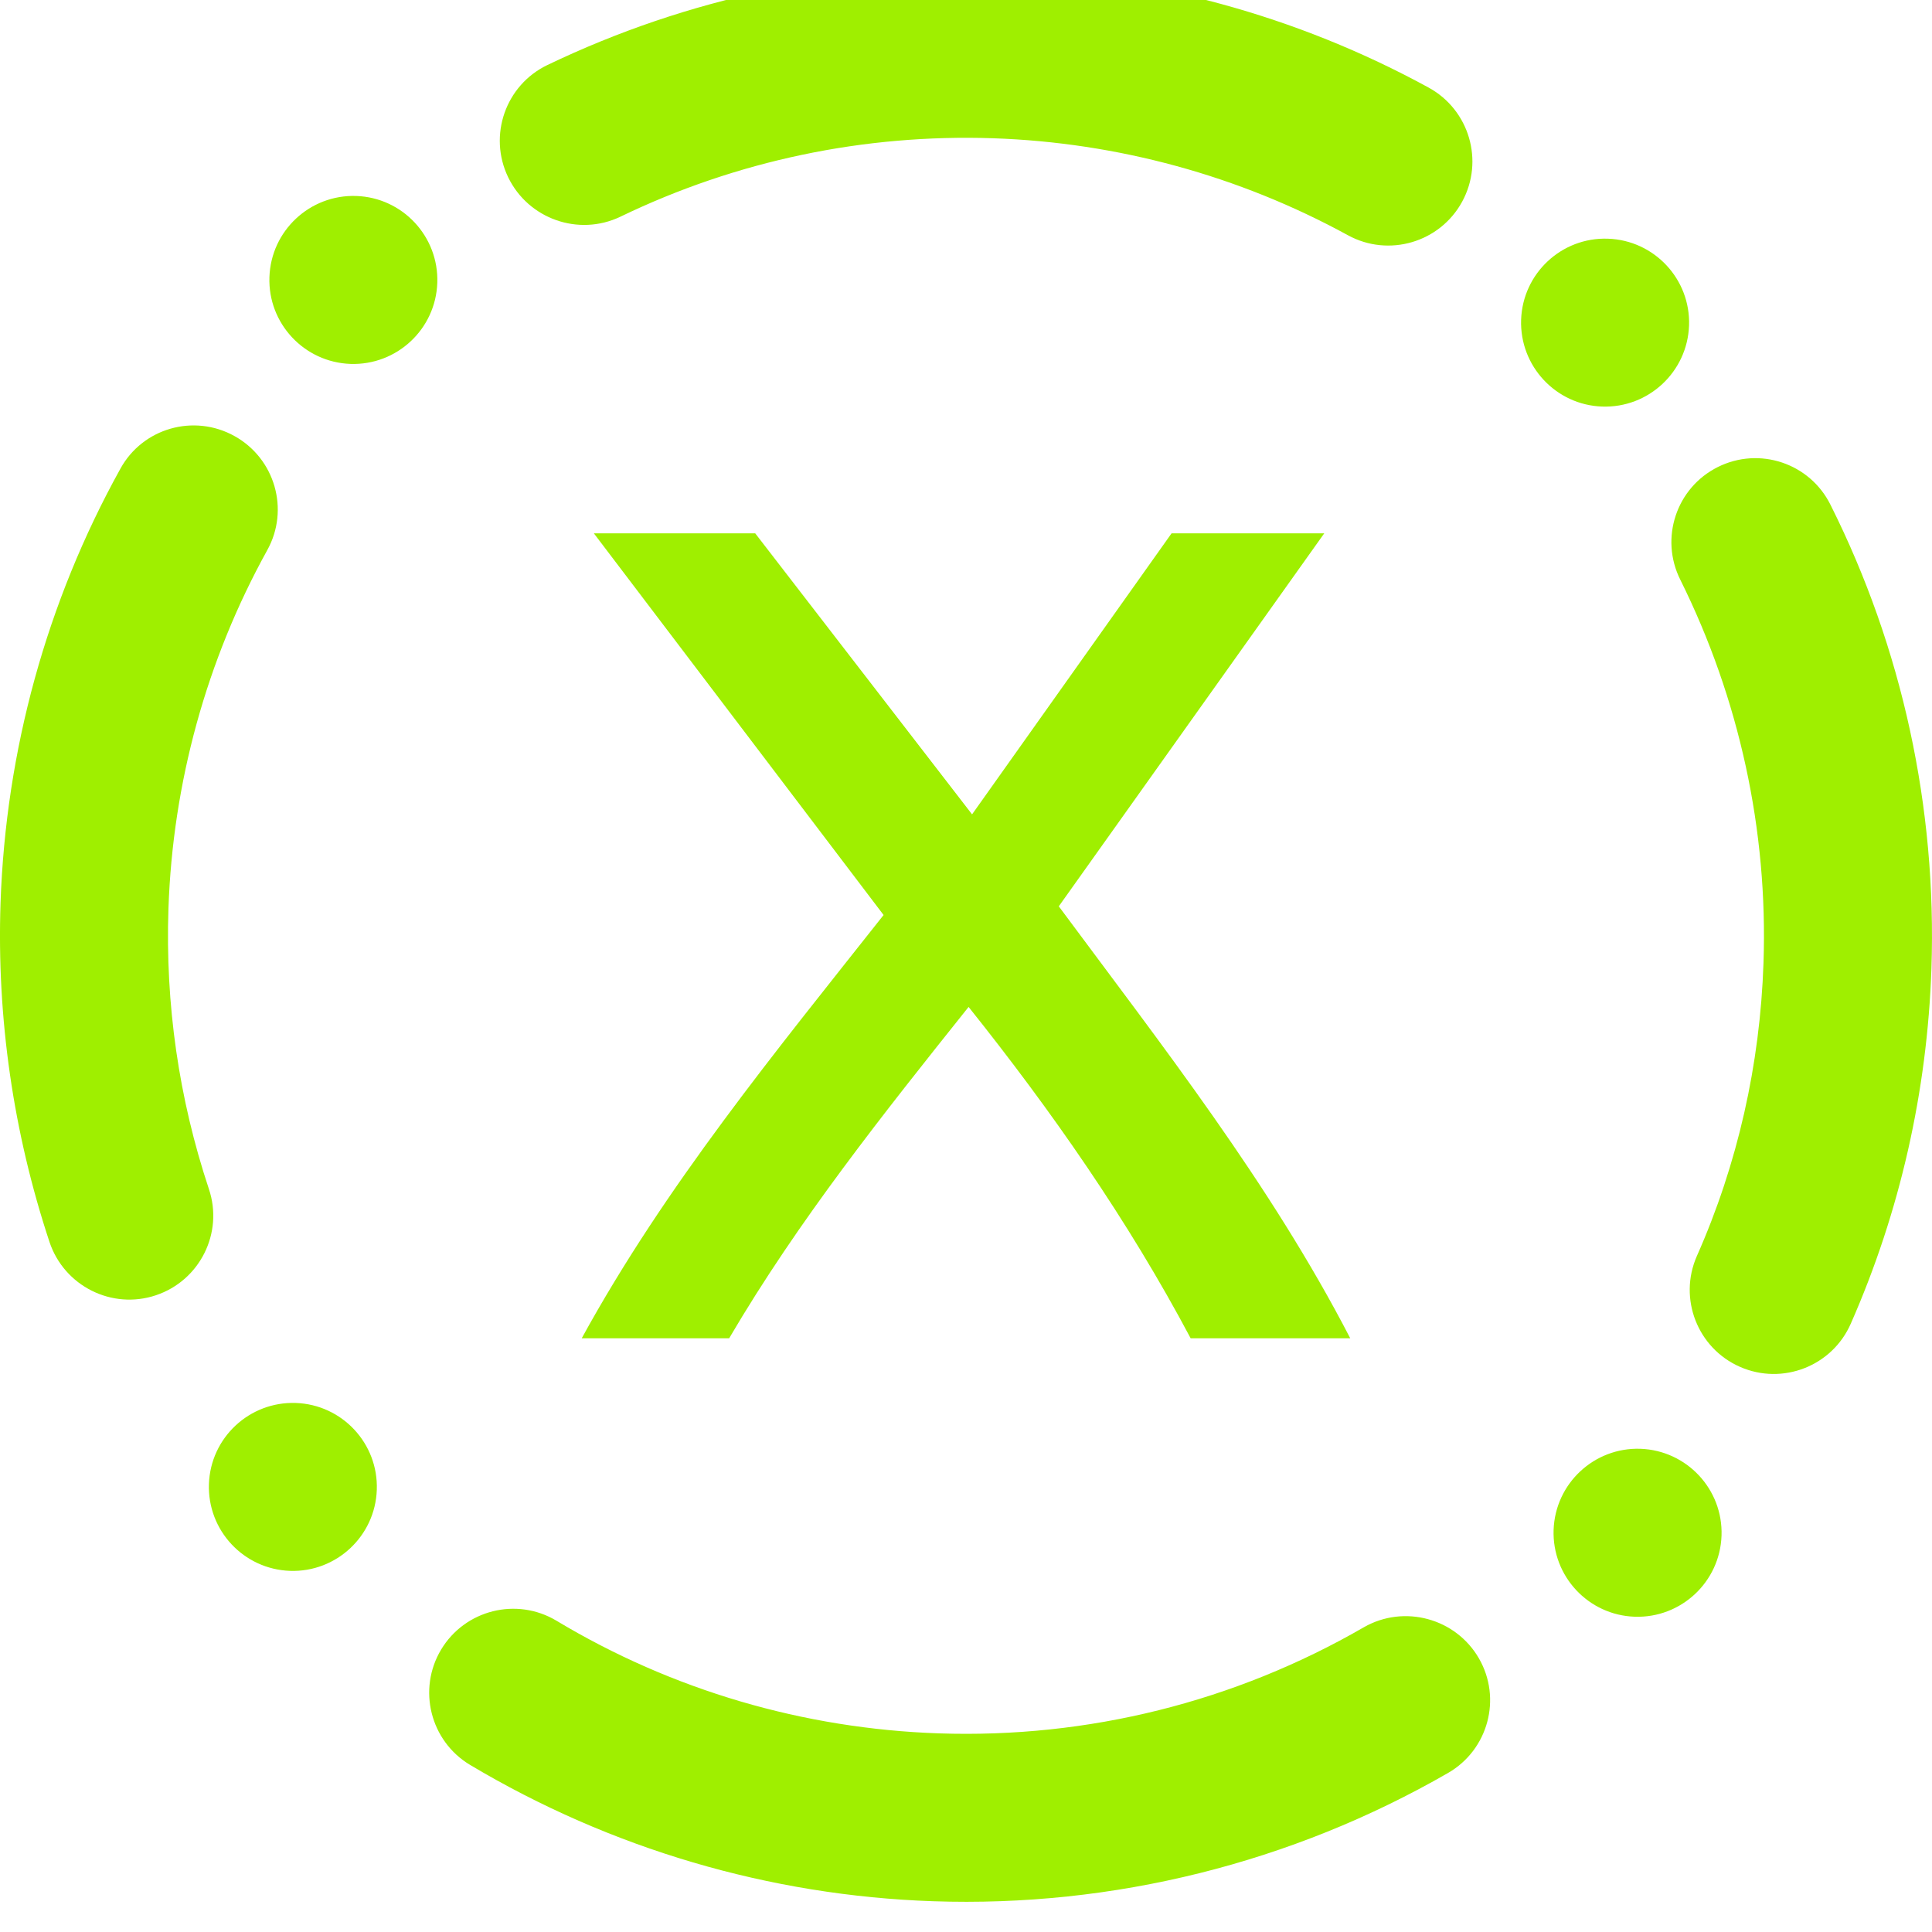 <svg width="64" height="64" viewBox="0 0 64 64" fill="none" xmlns="http://www.w3.org/2000/svg">
<g clip-path="url(#clip0_43_138)">
<path fill-rule="evenodd" clip-rule="evenodd" d="M39.442 44.333C37.374 40.436 34.837 36.8 32.086 33.356C29.269 36.884 26.444 40.431 24.154 44.333C22.526 44.333 20.898 44.333 19.27 44.333C22.038 39.281 25.712 34.815 29.27 30.311C26.07 26.096 22.872 21.881 19.672 17.667C21.454 17.667 23.236 17.667 25.017 17.667C27.412 20.771 29.806 23.873 32.201 26.977C34.404 23.873 36.606 20.771 38.81 17.667C40.496 17.667 42.181 17.667 43.868 17.667C40.937 21.785 38.005 25.904 35.074 30.023C38.5 34.644 42.077 39.207 44.729 44.333C42.968 44.333 41.205 44.333 39.442 44.333ZM45.181 53.904C46.513 53.143 48.22 53.604 48.989 54.932C49.758 56.26 49.301 57.964 47.968 58.732C42.785 61.716 36.874 63.185 30.909 62.981C25.5 62.797 20.221 61.239 15.569 58.463C14.252 57.673 13.824 55.961 14.613 54.644C15.404 53.327 17.114 52.899 18.433 53.688C22.266 55.991 26.621 57.267 31.098 57.42C36.036 57.588 40.906 56.376 45.181 53.904ZM55.664 19.208C54.973 17.832 55.529 16.157 56.905 15.471C58.281 14.784 59.952 15.343 60.636 16.719C63.02 21.477 64.162 26.765 63.981 32.091C63.842 36.151 62.941 40.143 61.31 43.847C60.694 45.255 59.05 45.897 57.642 45.28C56.234 44.664 55.592 43.02 56.209 41.612C57.566 38.553 58.305 35.252 58.418 31.901C58.569 27.507 57.618 23.145 55.664 19.208ZM20.548 7.18C19.165 7.84 17.501 7.253 16.833 5.871C16.166 4.488 16.746 2.823 18.129 2.156C22.785 -0.08 27.917 -1.157 33.09 -0.981C38.068 -0.812 42.952 0.511 47.324 2.901C48.674 3.639 49.172 5.333 48.434 6.684C47.697 8.033 46.002 8.531 44.652 7.793C41.044 5.819 37.016 4.721 32.901 4.58C28.632 4.435 24.397 5.321 20.548 7.18ZM6.92 39.388C7.409 40.841 6.622 42.419 5.165 42.907C3.708 43.395 2.128 42.604 1.64 41.144C0.441 37.525 -0.111 33.72 0.018 29.909C0.19 24.876 1.541 19.939 3.989 15.525C4.726 14.183 6.417 13.697 7.764 14.443C9.11 15.188 9.598 16.883 8.853 18.225C6.836 21.873 5.722 25.941 5.58 30.099C5.473 33.256 5.922 36.389 6.92 39.388ZM55.952 10.781C55.898 12.317 54.61 13.52 53.076 13.468C51.541 13.416 50.337 12.127 50.389 10.592C50.441 9.057 51.73 7.853 53.265 7.907C54.8 7.959 56.004 9.247 55.952 10.781ZM12.482 49.351C12.43 50.885 11.142 52.089 9.608 52.037C8.072 51.984 6.869 50.696 6.921 49.161C6.973 47.627 8.262 46.423 9.797 46.475C11.332 46.527 12.536 47.816 12.482 49.351ZM57.028 50.869C57.08 49.335 55.876 48.047 54.341 47.993C52.806 47.941 51.518 49.145 51.465 50.68C51.413 52.215 52.617 53.504 54.152 53.556C55.686 53.608 56.976 52.404 57.028 50.869ZM14.486 9.368C14.538 7.833 13.336 6.544 11.801 6.492C10.265 6.44 8.977 7.644 8.925 9.179C8.872 10.713 10.076 12.001 11.61 12.055C13.146 12.107 14.434 10.903 14.486 9.368Z" fill="#9FEF00"/>
</g>
<defs>
<clipPath id="clip0_43_138">
<rect width="64" height="64" fill="white"/>
</clipPath>
</defs>
</svg>

